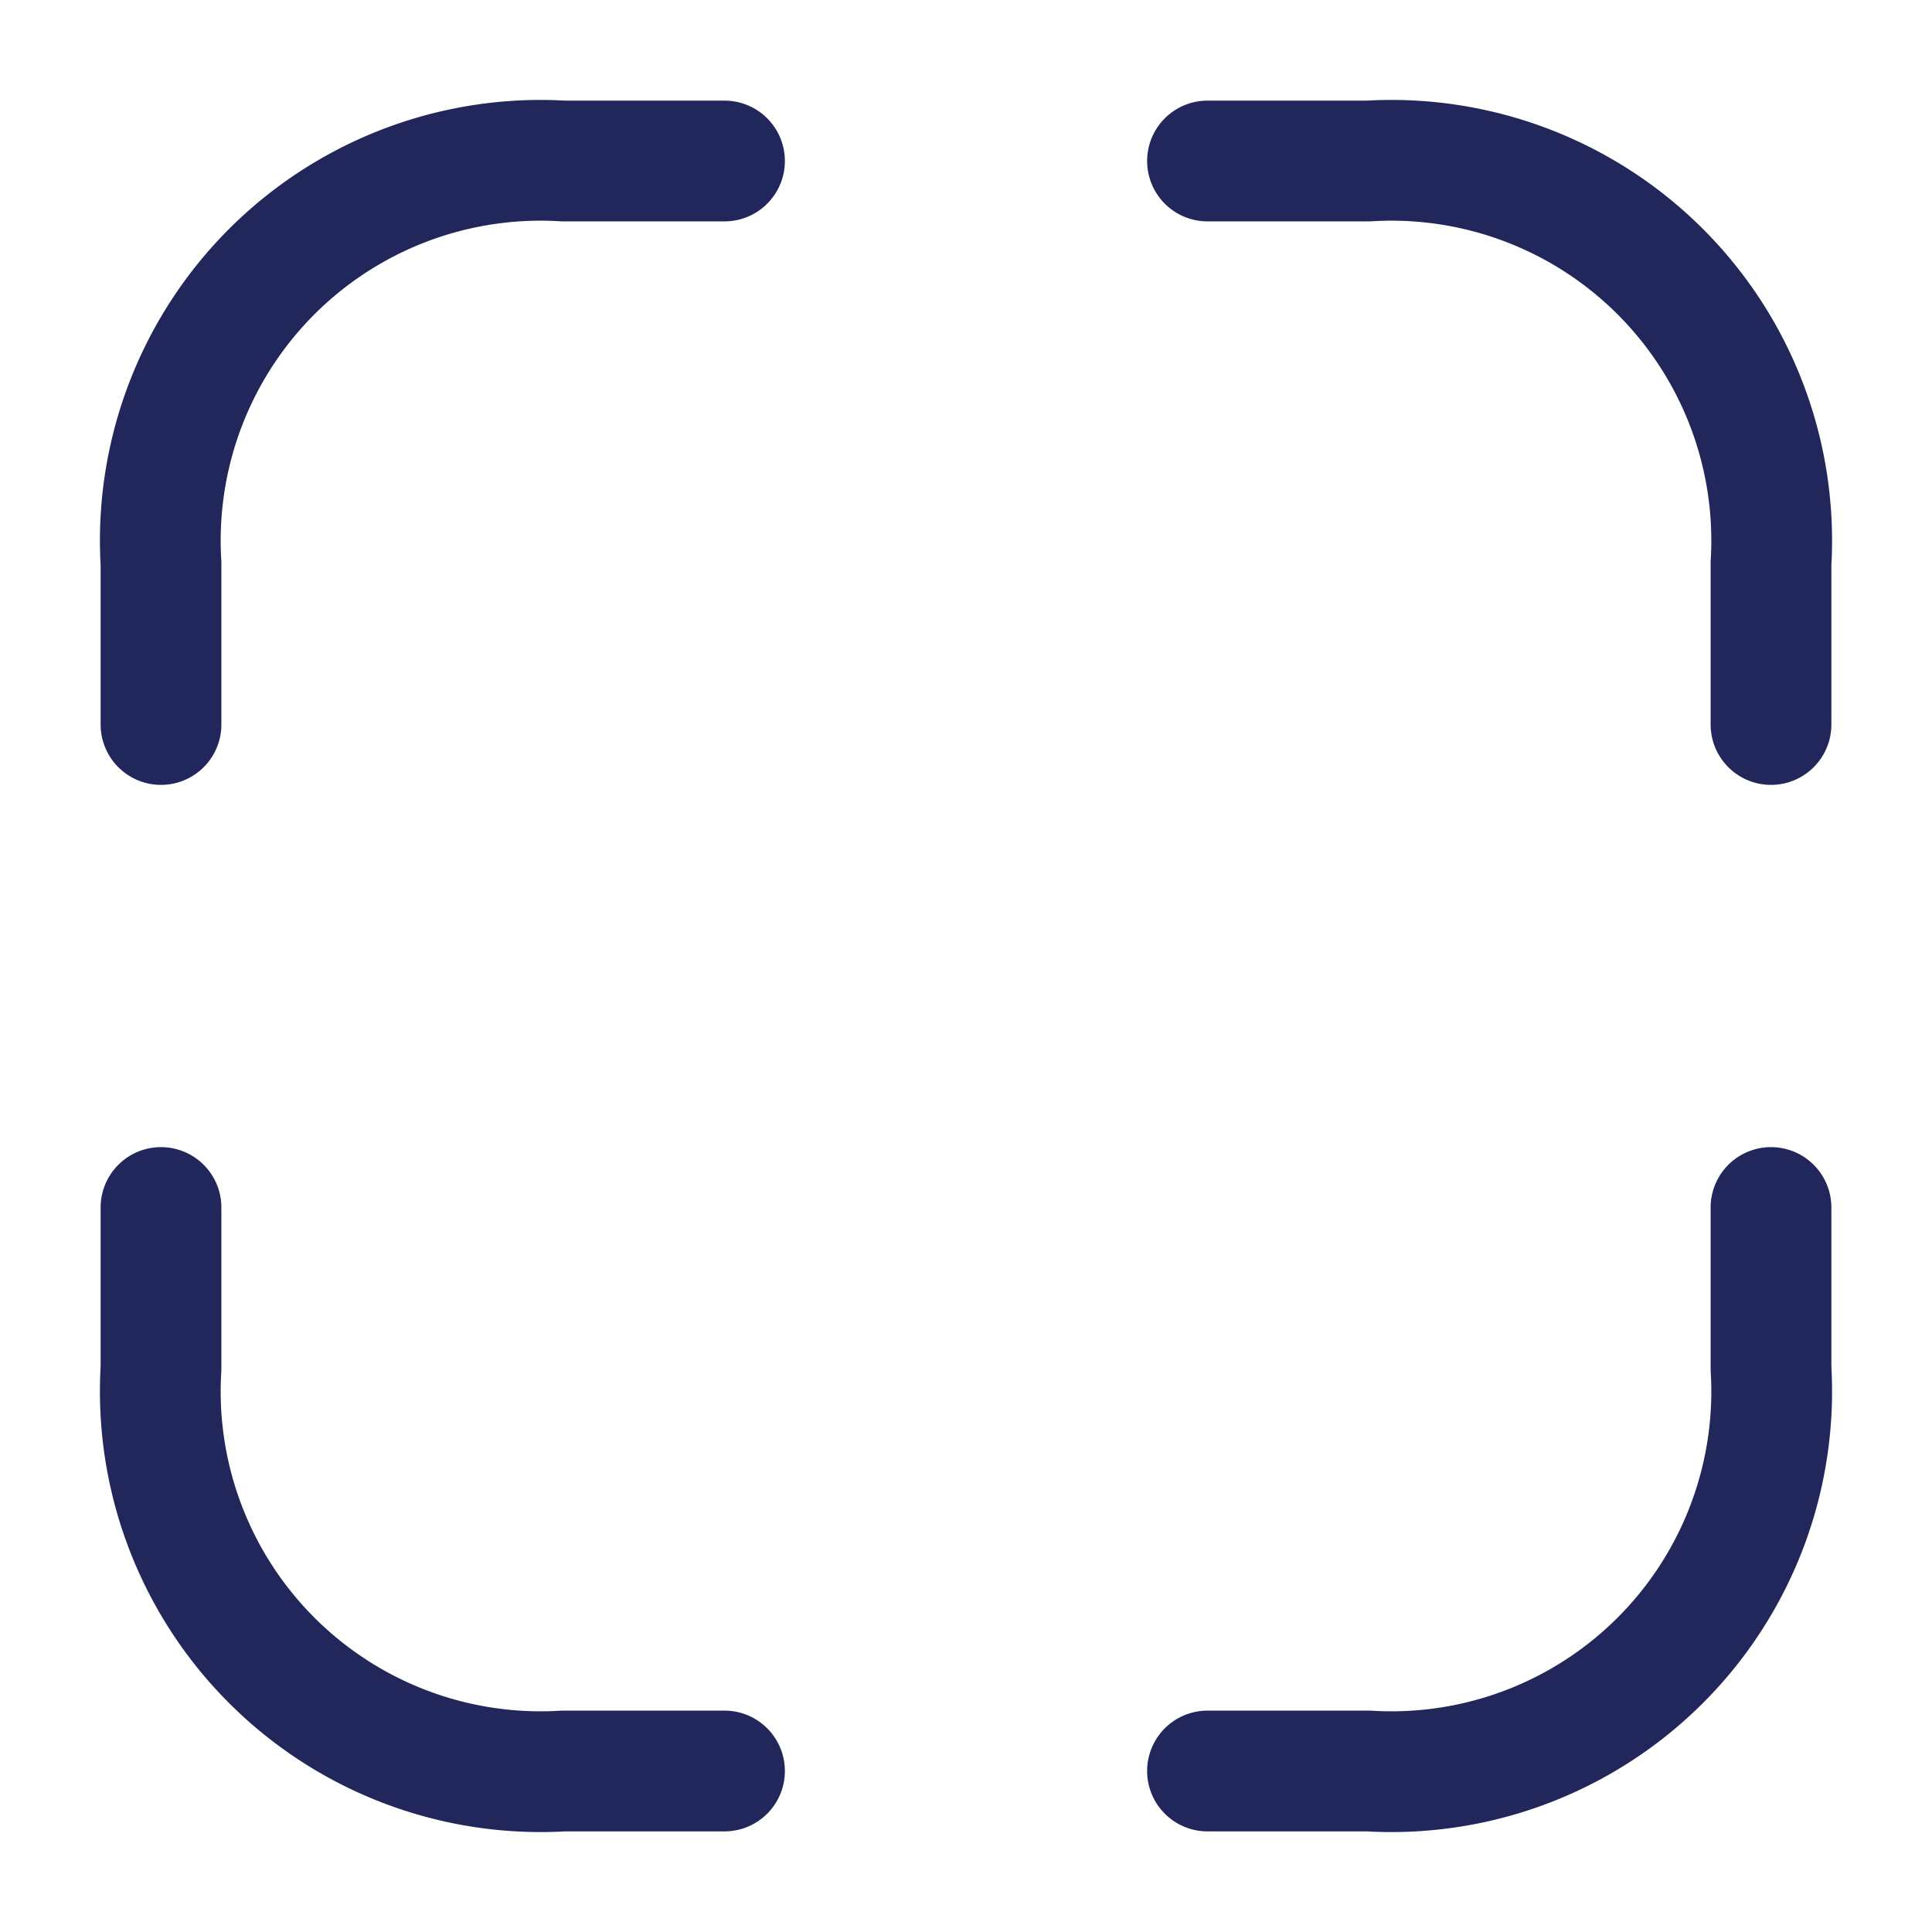 <svg xmlns="http://www.w3.org/2000/svg" width="24" height="24" viewBox="0 0 24 24">
  <g id="vuesax_linear_finger-scan" data-name="vuesax/linear/finger-scan" transform="translate(-556 -252)">
    <g id="finger-scan">
      <path id="Vector" d="M0,0H2A4.724,4.724,0,0,1,7,5V7" transform="translate(571 254)" fill="none" stroke="#21275b" stroke-linecap="round" stroke-linejoin="round" stroke-width="1.5"/>
      <path id="Vector-2" data-name="Vector" d="M0,7V5A4.724,4.724,0,0,1,5,0H7" transform="translate(558 254)" fill="none" stroke="#21275b" stroke-linecap="round" stroke-linejoin="round" stroke-width="1.5"/>
      <path id="Vector-3" data-name="Vector" d="M0,7H2A4.724,4.724,0,0,0,7,2V0" transform="translate(571 267)" fill="none" stroke="#21275b" stroke-linecap="round" stroke-linejoin="round" stroke-width="1.5"/>
      <path id="Vector-4" data-name="Vector" d="M0,0V2A4.724,4.724,0,0,0,5,7H7" transform="translate(558 267)" fill="none" stroke="#21275b" stroke-linecap="round" stroke-linejoin="round" stroke-width="1.5"/>
      <path id="Vector-5" data-name="Vector" d="M0,0H24V24H0Z" transform="translate(580 276) rotate(180)" fill="none" opacity="0"/>
    </g>
  </g>
</svg>
